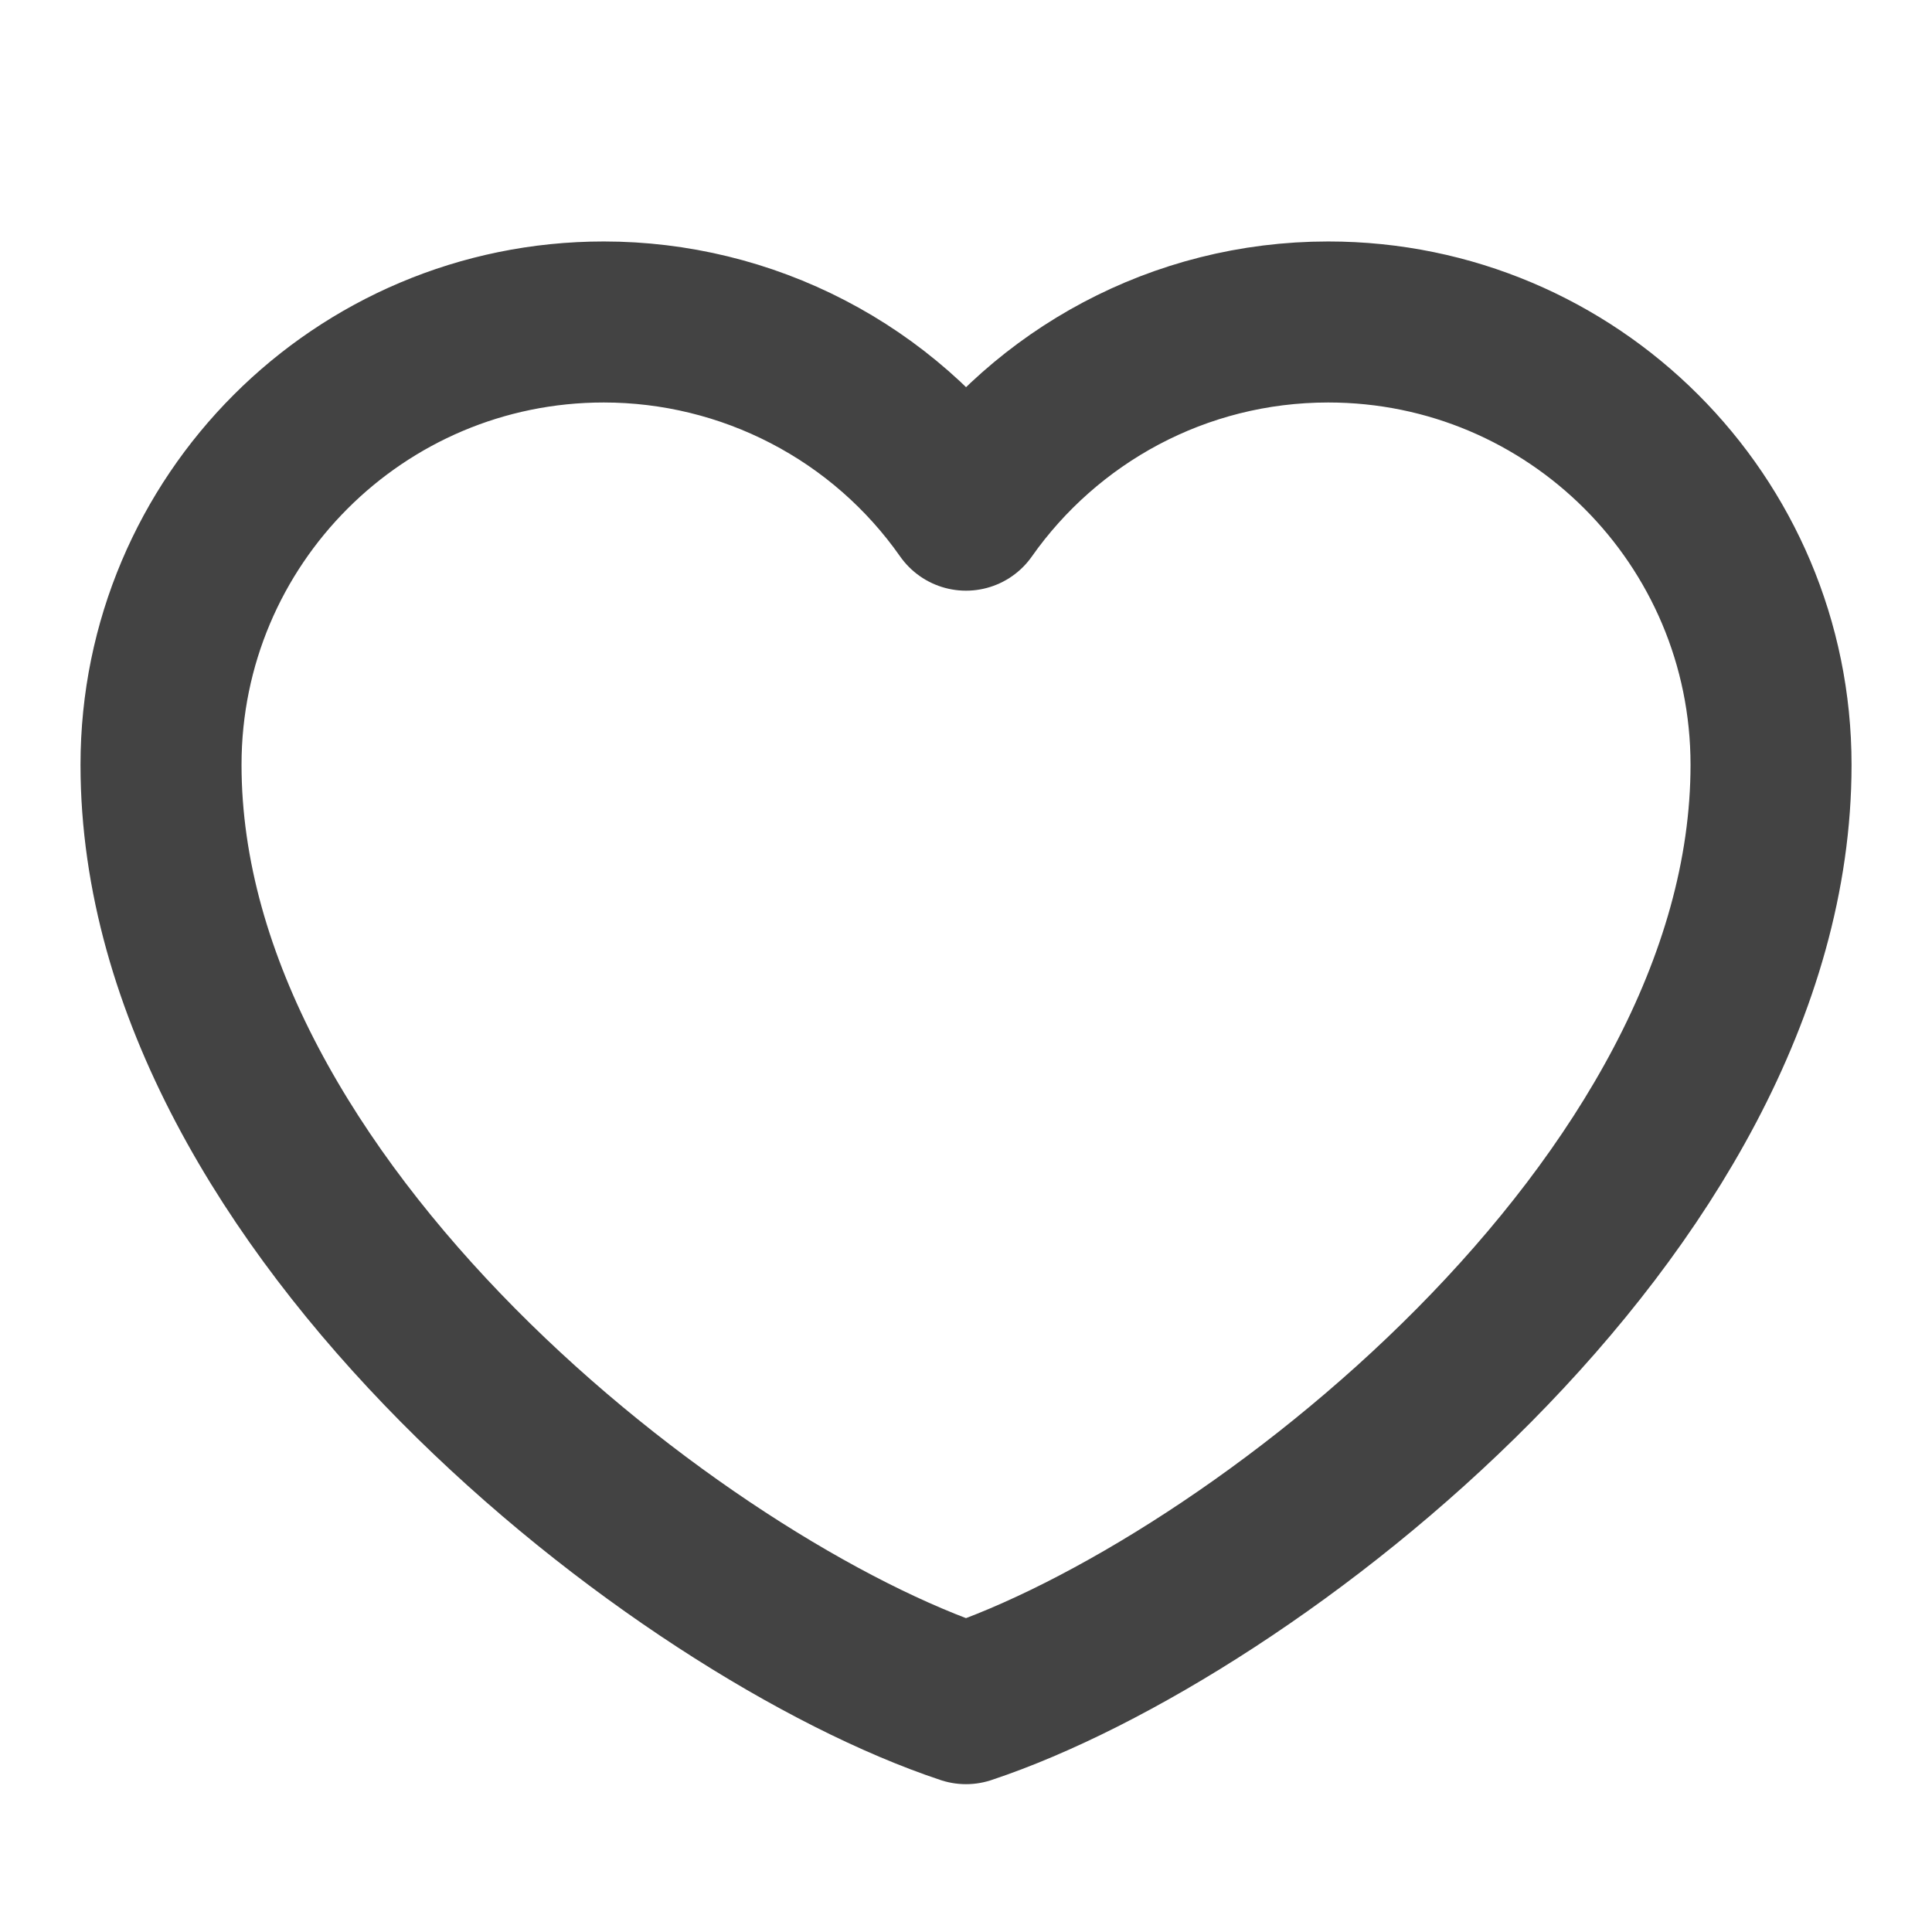<svg width="32" height="32" viewBox="0 0 32 32" fill="none" xmlns="http://www.w3.org/2000/svg">
<path d="M10 5.333C5.95 5.333 2.667 8.617 2.667 12.667C2.667 20 11.334 26.667 16 28.218C20.667 26.667 29.334 20 29.334 12.667C29.334 8.617 26.05 5.333 22 5.333C19.52 5.333 17.327 6.565 16 8.45C15.324 7.486 14.426 6.7 13.381 6.158C12.337 5.616 11.177 5.333 10 5.333Z" stroke="#434343" stroke-width="2.667" stroke-linecap="round" stroke-linejoin="round"/>
</svg>
